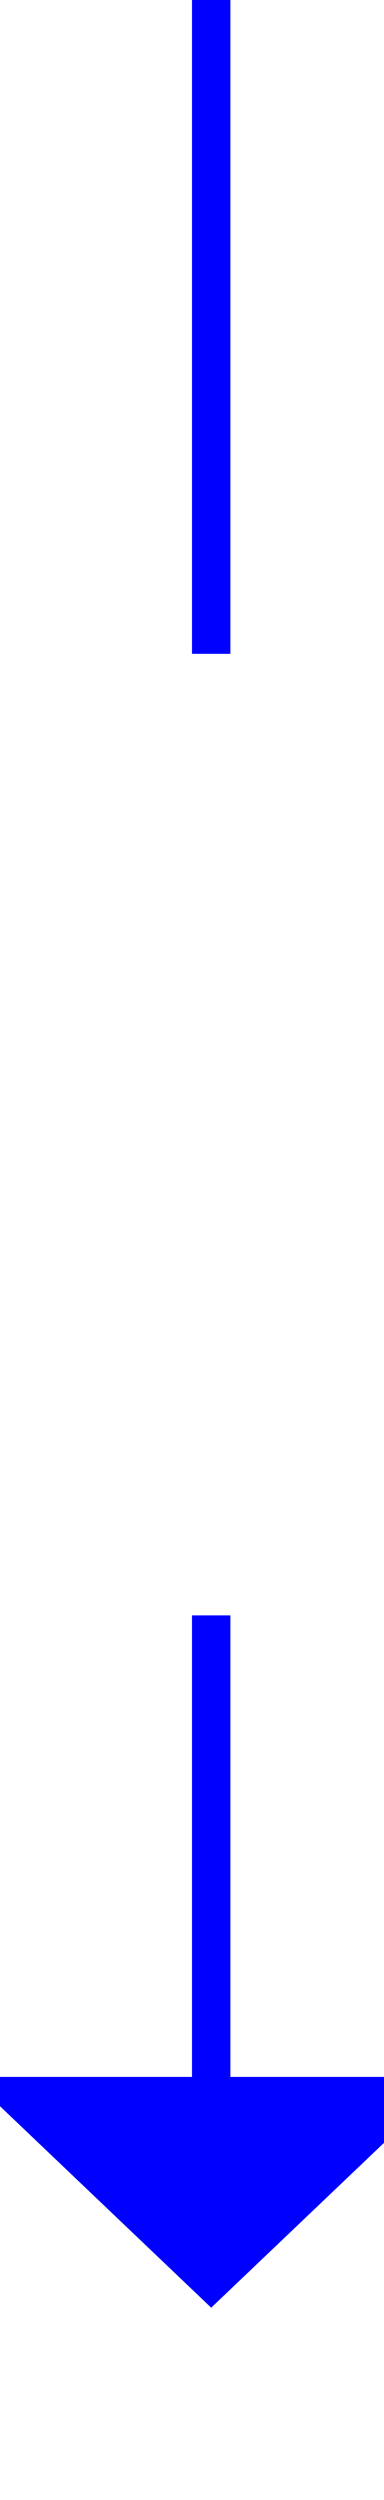 ﻿<?xml version="1.0" encoding="utf-8"?>
<svg version="1.1" xmlns:xlink="http://www.w3.org/1999/xlink" width="10px" height="65px" preserveAspectRatio="xMidYMin meet" viewBox="129 499  8 65" xmlns="http://www.w3.org/2000/svg">
  <defs>
    <mask fill="white" id="clip20">
      <path d="M 116.5 516  L 149.5 516  L 149.5 541  L 116.5 541  Z M 116.5 499  L 149.5 499  L 149.5 568  L 116.5 568  Z " fill-rule="evenodd" />
    </mask>
  </defs>
  <path d="M 133.5 516  L 133.5 499  M 133.5 541  L 133.5 554  " stroke-width="1" stroke="#0000ff" fill="none" />
  <path d="M 127.2 553  L 133.5 559  L 139.8 553  L 127.2 553  Z " fill-rule="nonzero" fill="#0000ff" stroke="none" mask="url(#clip20)" />
</svg>
